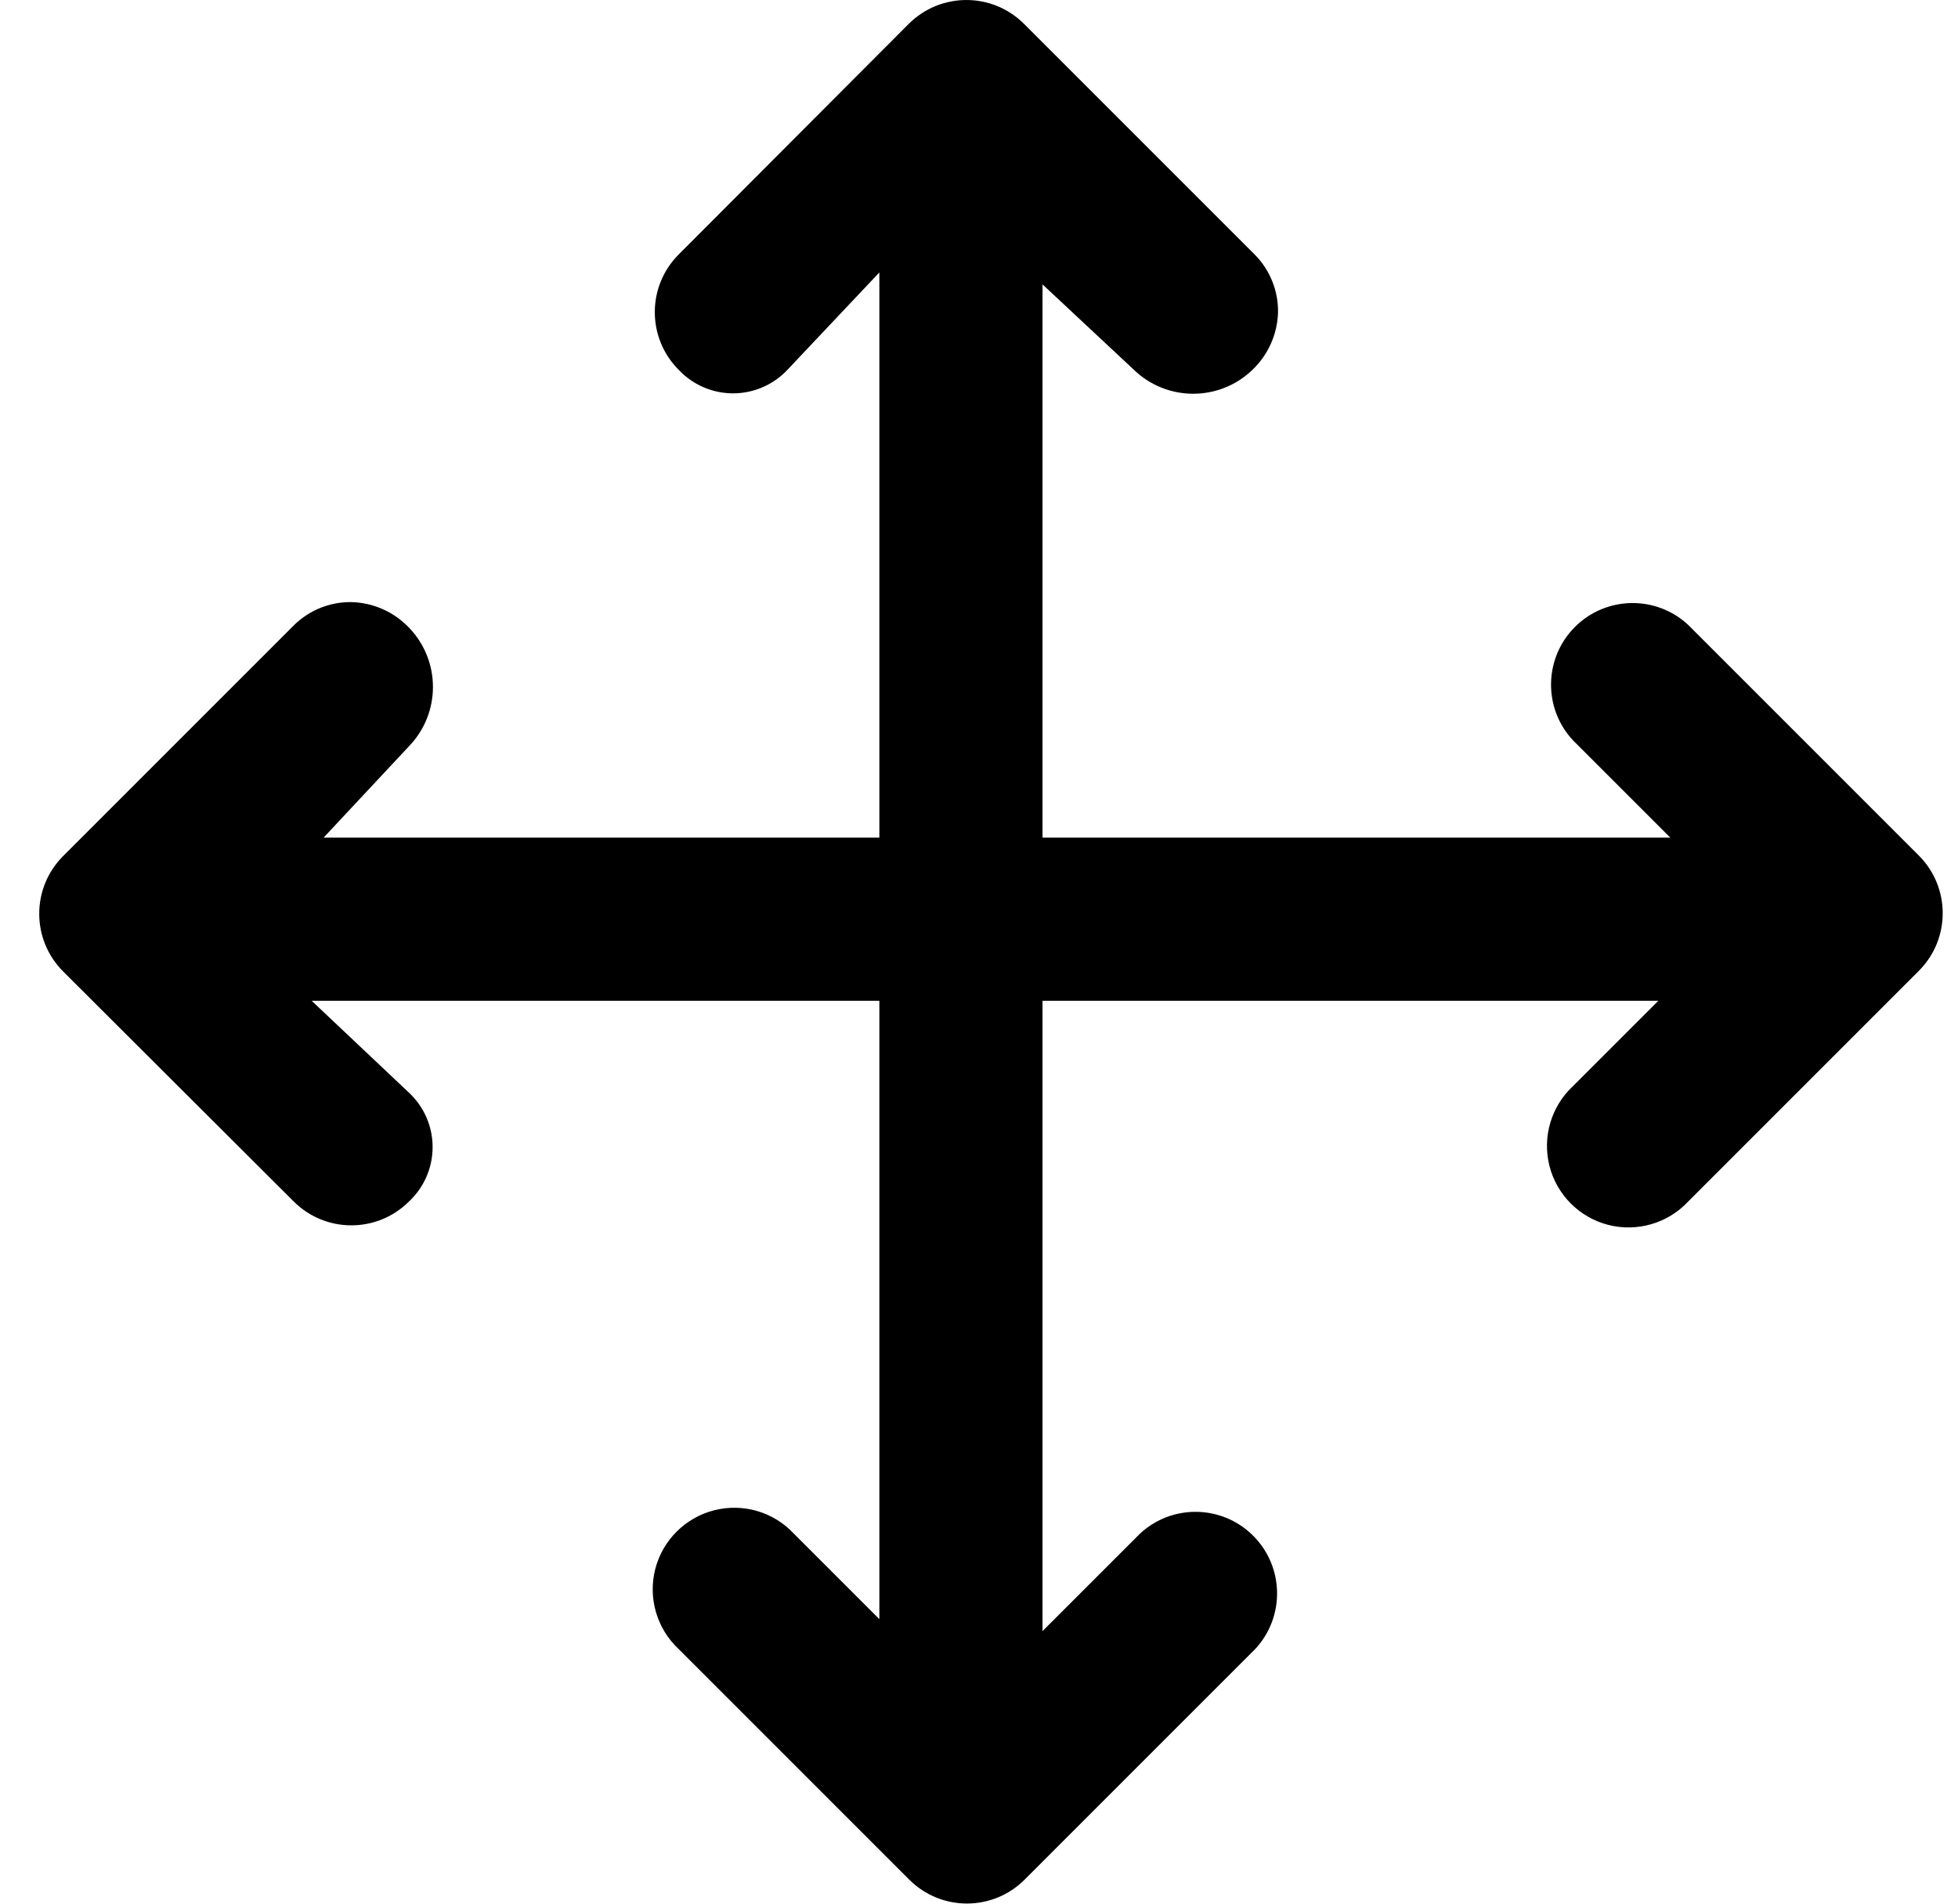 <?xml version="1.0" encoding="UTF-8"?>
<svg viewBox="0 0 36 35" version="1.1" xmlns="http://www.w3.org/2000/svg" xmlns:xlink="http://www.w3.org/1999/xlink">
    <g id="Page-1" stroke="none" stroke-width="1" fill="none" fill-rule="evenodd">
        <g id="Group" fill="#000000">
            <g>
                <g id="Arrows-4" transform="translate(0, 11)">
                    <path d="M5.4,11.09 C5.986,11.675 6.934,11.675 7.52,11.09 C7.797,10.831 7.954,10.469 7.954,10.09 C7.954,9.711 7.797,9.349 7.52,9.09 L5.73,7.4 L30.49,7.4 L28.92,8.97 C28.519,9.344 28.354,9.907 28.489,10.439 C28.625,10.97 29.04,11.385 29.571,11.521 C30.103,11.656 30.666,11.491 31.04,11.09 L35.28,6.85 C35.865,6.264 35.865,5.316 35.28,4.73 L31.04,0.49 C30.449,-0.061 29.528,-0.044 28.957,0.527 C28.386,1.098 28.369,2.019 28.92,2.61 L30.71,4.4 L5.95,4.4 L7.52,2.72 C8.107,2.112 8.107,1.148 7.52,0.54 C7.243,0.249 6.862,0.08 6.46,0.07 C6.063,0.065 5.681,0.22 5.4,0.5 L1.16,4.74 C0.575,5.326 0.575,6.274 1.16,6.86 L5.4,11.09 Z" id="Shape"></path>
                </g>
                <path d="M4.929,22.77 C5.514,23.355 6.463,23.355 7.049,22.77 C7.325,22.511 7.482,22.149 7.482,21.77 C7.482,21.391 7.325,21.029 7.049,20.77 L5.259,19.08 L30.019,19.08 L28.449,20.65 C28.047,21.024 27.882,21.587 28.018,22.119 C28.154,22.65 28.569,23.065 29.1,23.201 C29.632,23.336 30.195,23.171 30.569,22.77 L34.809,18.53 C35.394,17.944 35.394,16.996 34.809,16.41 L30.569,12.17 C29.978,11.619 29.057,11.636 28.486,12.207 C27.914,12.778 27.898,13.699 28.449,14.29 L30.239,16.08 L5.479,16.08 L7.049,14.4 C7.636,13.792 7.636,12.828 7.049,12.22 C6.771,11.929 6.39,11.76 5.989,11.75 C5.592,11.745 5.21,11.9 4.929,12.18 L0.689,16.42 C0.104,17.006 0.104,17.954 0.689,18.54 L4.929,22.77 Z" id="Shape" transform="translate(17.749, 17.499) rotate(90) translate(-17.749, -17.499) "></path>
            </g>
        </g>
    </g>
</svg>